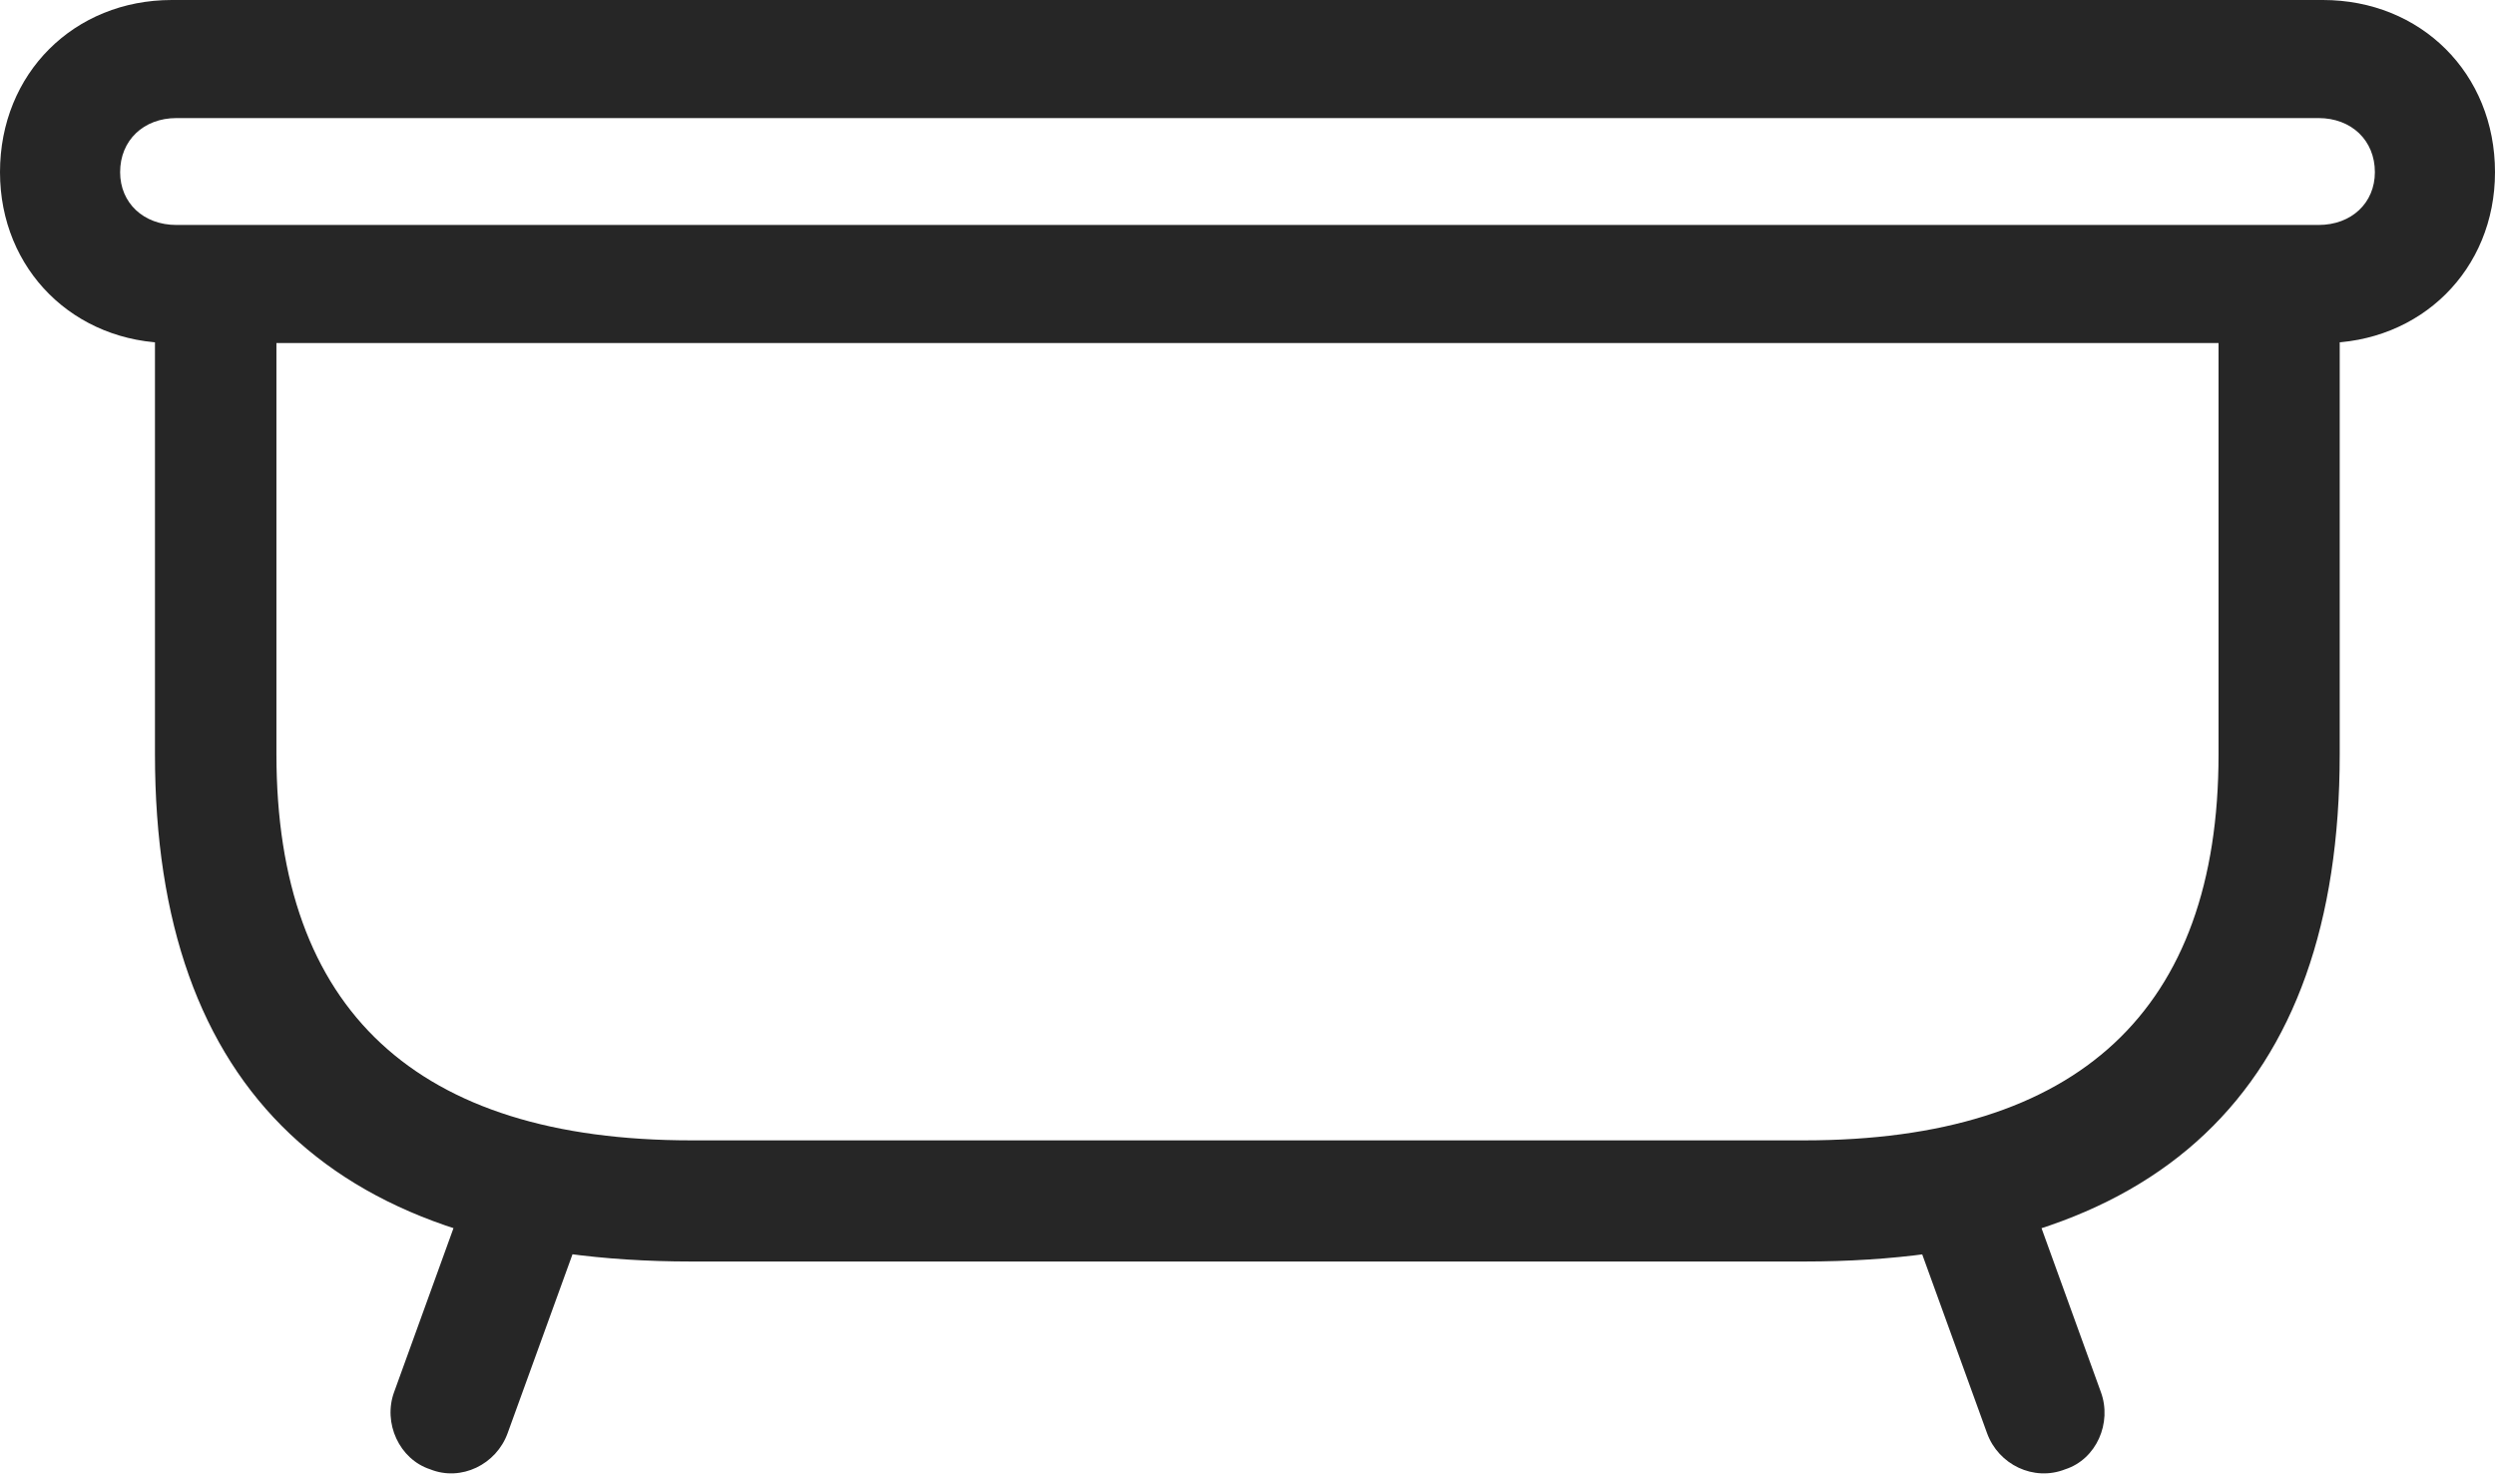 <?xml version="1.0" encoding="UTF-8"?>
<!--Generator: Apple Native CoreSVG 232.5-->
<!DOCTYPE svg
PUBLIC "-//W3C//DTD SVG 1.1//EN"
       "http://www.w3.org/Graphics/SVG/1.1/DTD/svg11.dtd">
<svg version="1.1" xmlns="http://www.w3.org/2000/svg" xmlns:xlink="http://www.w3.org/1999/xlink" width="124.166" height="73.834">
 <g>
  <rect height="73.834" opacity="0" width="124.166" x="0" y="0"/>
  <path d="M0 8.568C0 13.427 3.695 17.073 8.55 17.073L115.601 17.073C120.471 17.073 124.166 13.427 124.166 8.568C124.166 3.643 120.471 0 115.601 0L8.55 0C3.695 0 0 3.643 0 8.568ZM5.978 8.568C5.978 6.989 7.139 5.876 8.786 5.876L115.38 5.876C117.026 5.876 118.188 6.989 118.188 8.568C118.188 10.099 117.026 11.196 115.38 11.196L8.786 11.196C7.139 11.196 5.978 10.099 5.978 8.568ZM34.401 62.781L89.798 62.781C107.431 62.781 116.438 54.266 116.438 37.542L116.438 14.228L110.408 14.228L110.408 37.542C110.408 50.268 103.436 56.752 89.798 56.752L34.401 56.752C20.73 56.752 13.757 50.268 13.757 37.542L13.757 14.228L7.712 14.228L7.712 37.542C7.712 54.266 16.734 62.781 34.401 62.781ZM21.414 73.125C22.946 73.74 24.696 72.889 25.262 71.326L29.231 60.381L23.584 58.316L19.615 69.276C19.049 70.809 19.866 72.623 21.414 73.125ZM102.771 73.125C104.334 72.623 105.117 70.809 104.551 69.276L100.582 58.316L94.919 60.381L98.888 71.326C99.454 72.889 101.204 73.74 102.771 73.125Z" fill="#000000" fill-opacity="0.85"/>
 </g>
</svg>
